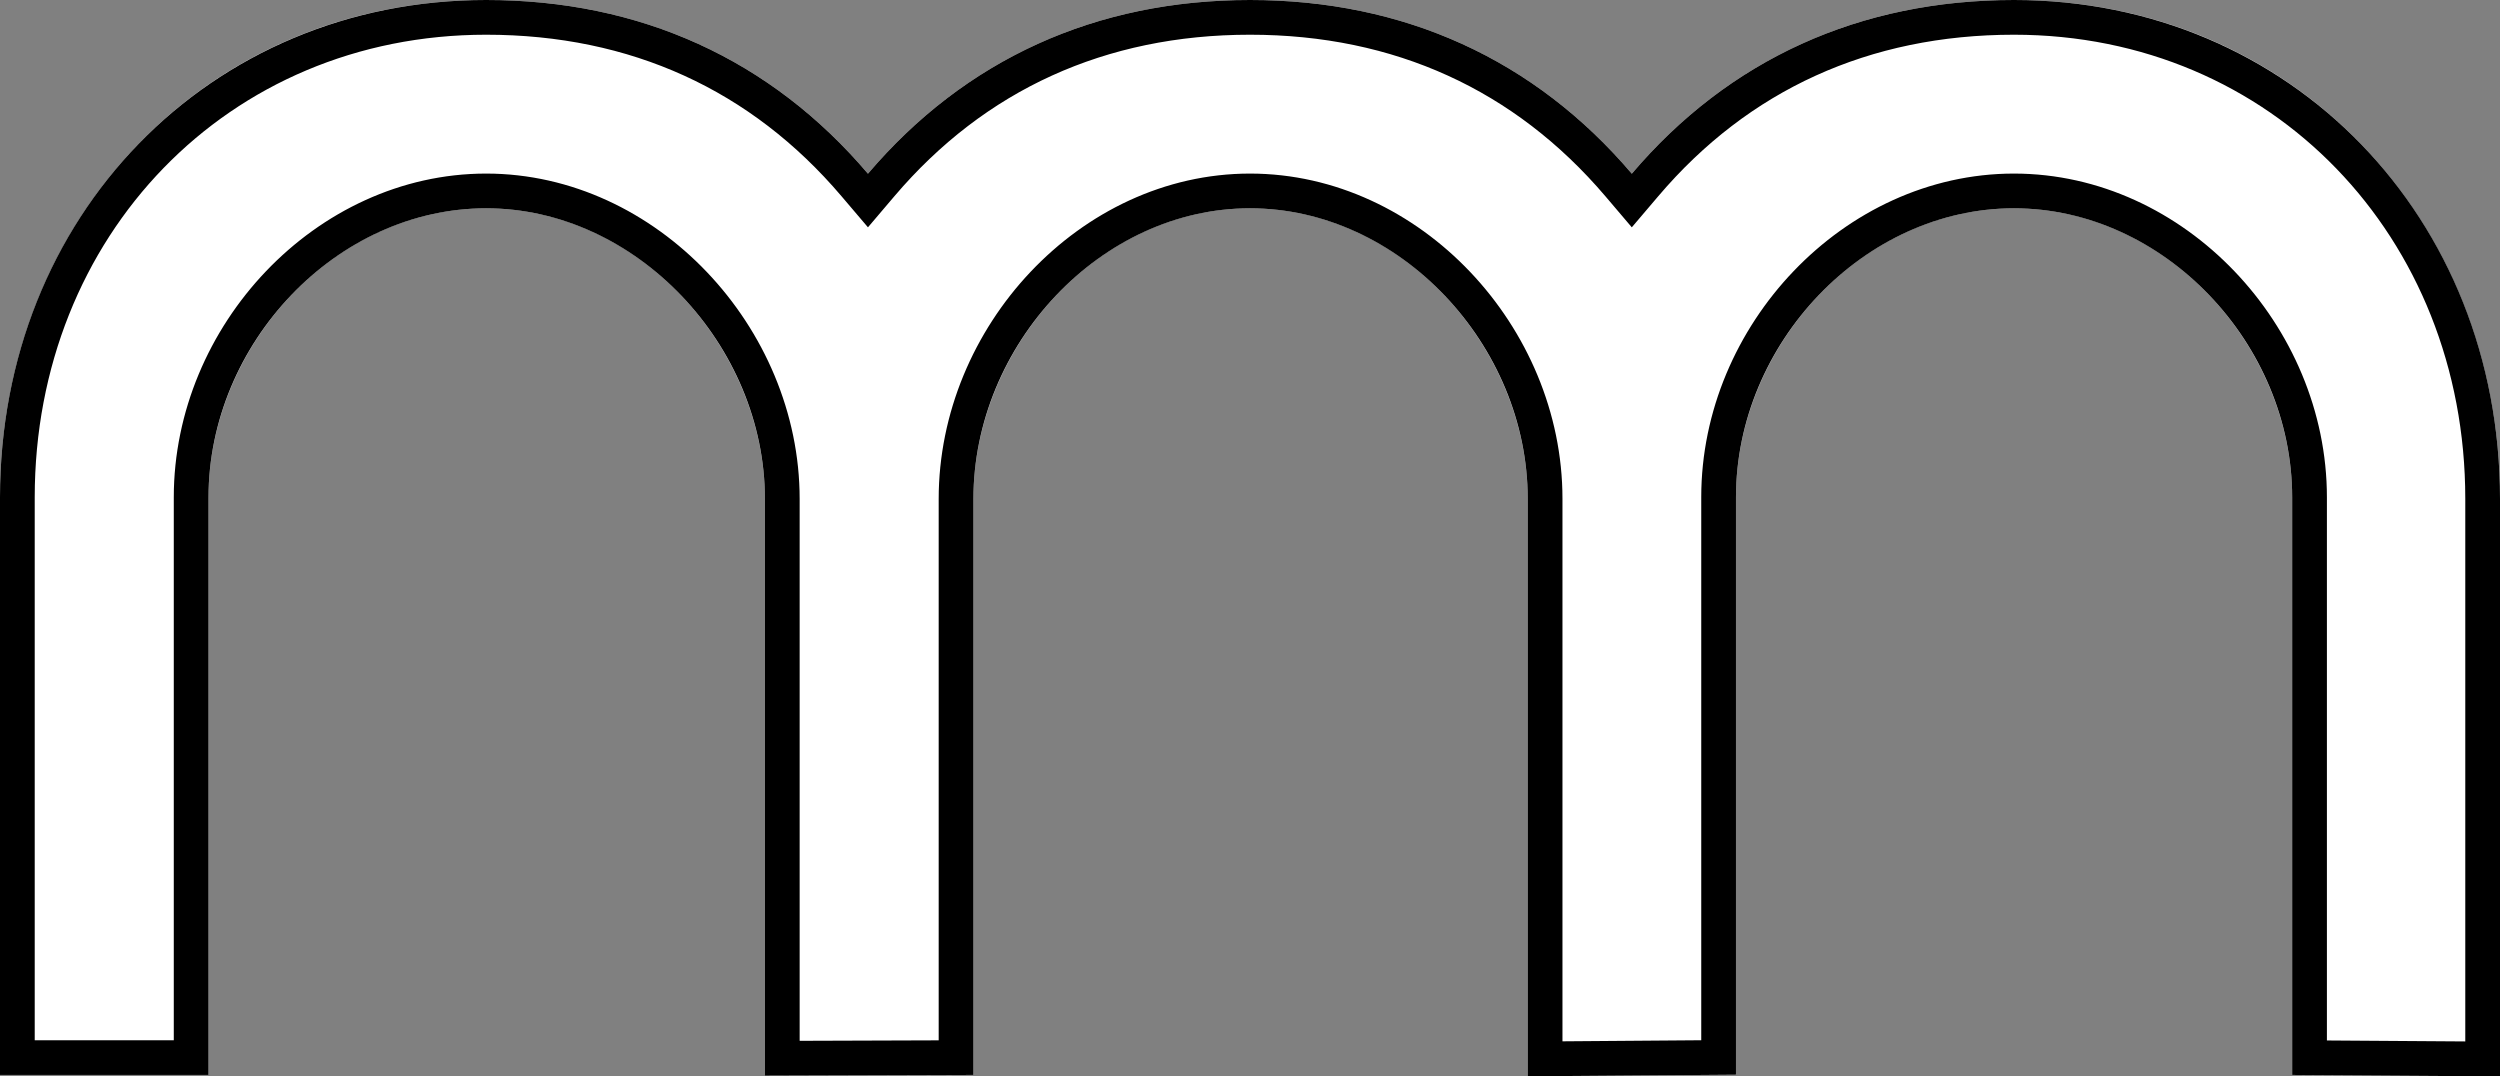 <?xml version="1.0" encoding="UTF-8"?>
<svg width="72px" height="31px" viewBox="0 0 72 31" version="1.1" xmlns="http://www.w3.org/2000/svg" xmlns:xlink="http://www.w3.org/1999/xlink">
    <rect x="0" y="0" width="72" height="31" fill="#808080" stroke="none"/>
    <!-- Generator: Sketch 48.2 (47327) - http://www.bohemiancoding.com/sketch -->
    <title>lacambre-logo-line</title>
    <desc>Created with Sketch.</desc>
    <defs>
        <path d="M58.003,0 C66.158,0 72,6.456 72,14.363 L72,31 L66.015,30.959 L66.015,14.322 C66.015,10.023 62.437,5.999 58.003,5.999 C53.568,5.999 49.996,10.017 49.996,14.316 L49.996,30.951 L43.999,30.998 L43.999,14.363 C43.999,10.065 40.431,5.999 36,5.999 C31.567,5.999 28.034,10.073 28.034,14.371 L28.034,30.959 L22.03,30.978 L22.03,14.371 C22.03,10.072 18.436,5.999 14.001,5.999 C9.567,5.999 6.005,10.025 6.005,14.324 L6.005,30.959 L0,30.959 L0,14.324 C0,6.416 5.844,0 14.001,0 C18.478,3.13651015e-14 22.22,1.736 24.997,5.003 C27.777,1.734 31.523,0 36,0 C40.473,0 44.214,1.736 46.996,5.003 C49.774,1.734 53.523,0 58.003,0 Z" id="path-1"></path>
    </defs>
    <g id="Page-1" stroke="none" stroke-width="1" fill="none" fill-rule="evenodd">
        <g id="lacambre-logo-line" fill-rule="nonzero">
            <use fill="#FFFFFF" fill-rule="evenodd" xlink:href="#path-1"></use>
            <path stroke="#000000" stroke-width="1" d="M0.5,30.459 L5.505,30.459 L5.505,14.324 C5.505,9.646 9.386,5.499 14.001,5.499 C18.615,5.499 22.53,9.691 22.53,14.371 L22.53,30.477 L27.534,30.46 L27.534,14.371 C27.534,9.68 31.397,5.499 36,5.499 C40.608,5.499 44.499,9.681 44.499,14.363 L44.499,30.494 L49.496,30.455 L49.496,14.316 C49.496,9.641 53.385,5.499 58.003,5.499 C62.621,5.499 66.515,9.647 66.515,14.322 L66.515,30.462 L71.5,30.497 L71.5,14.363 C71.5,6.564 65.721,0.5 58.003,0.5 C53.694,0.5 50.075,2.152 47.377,5.327 L46.996,5.775 L46.615,5.327 C43.912,2.152 40.3,0.5 36,0.5 C31.694,0.5 28.078,2.152 25.378,5.327 L24.997,5.775 L24.616,5.327 C21.917,2.152 18.305,0.5 14.001,0.5 C6.273,0.5 0.5,6.533 0.5,14.324 L0.5,30.459 Z"></path>
        </g>
    </g>
</svg>